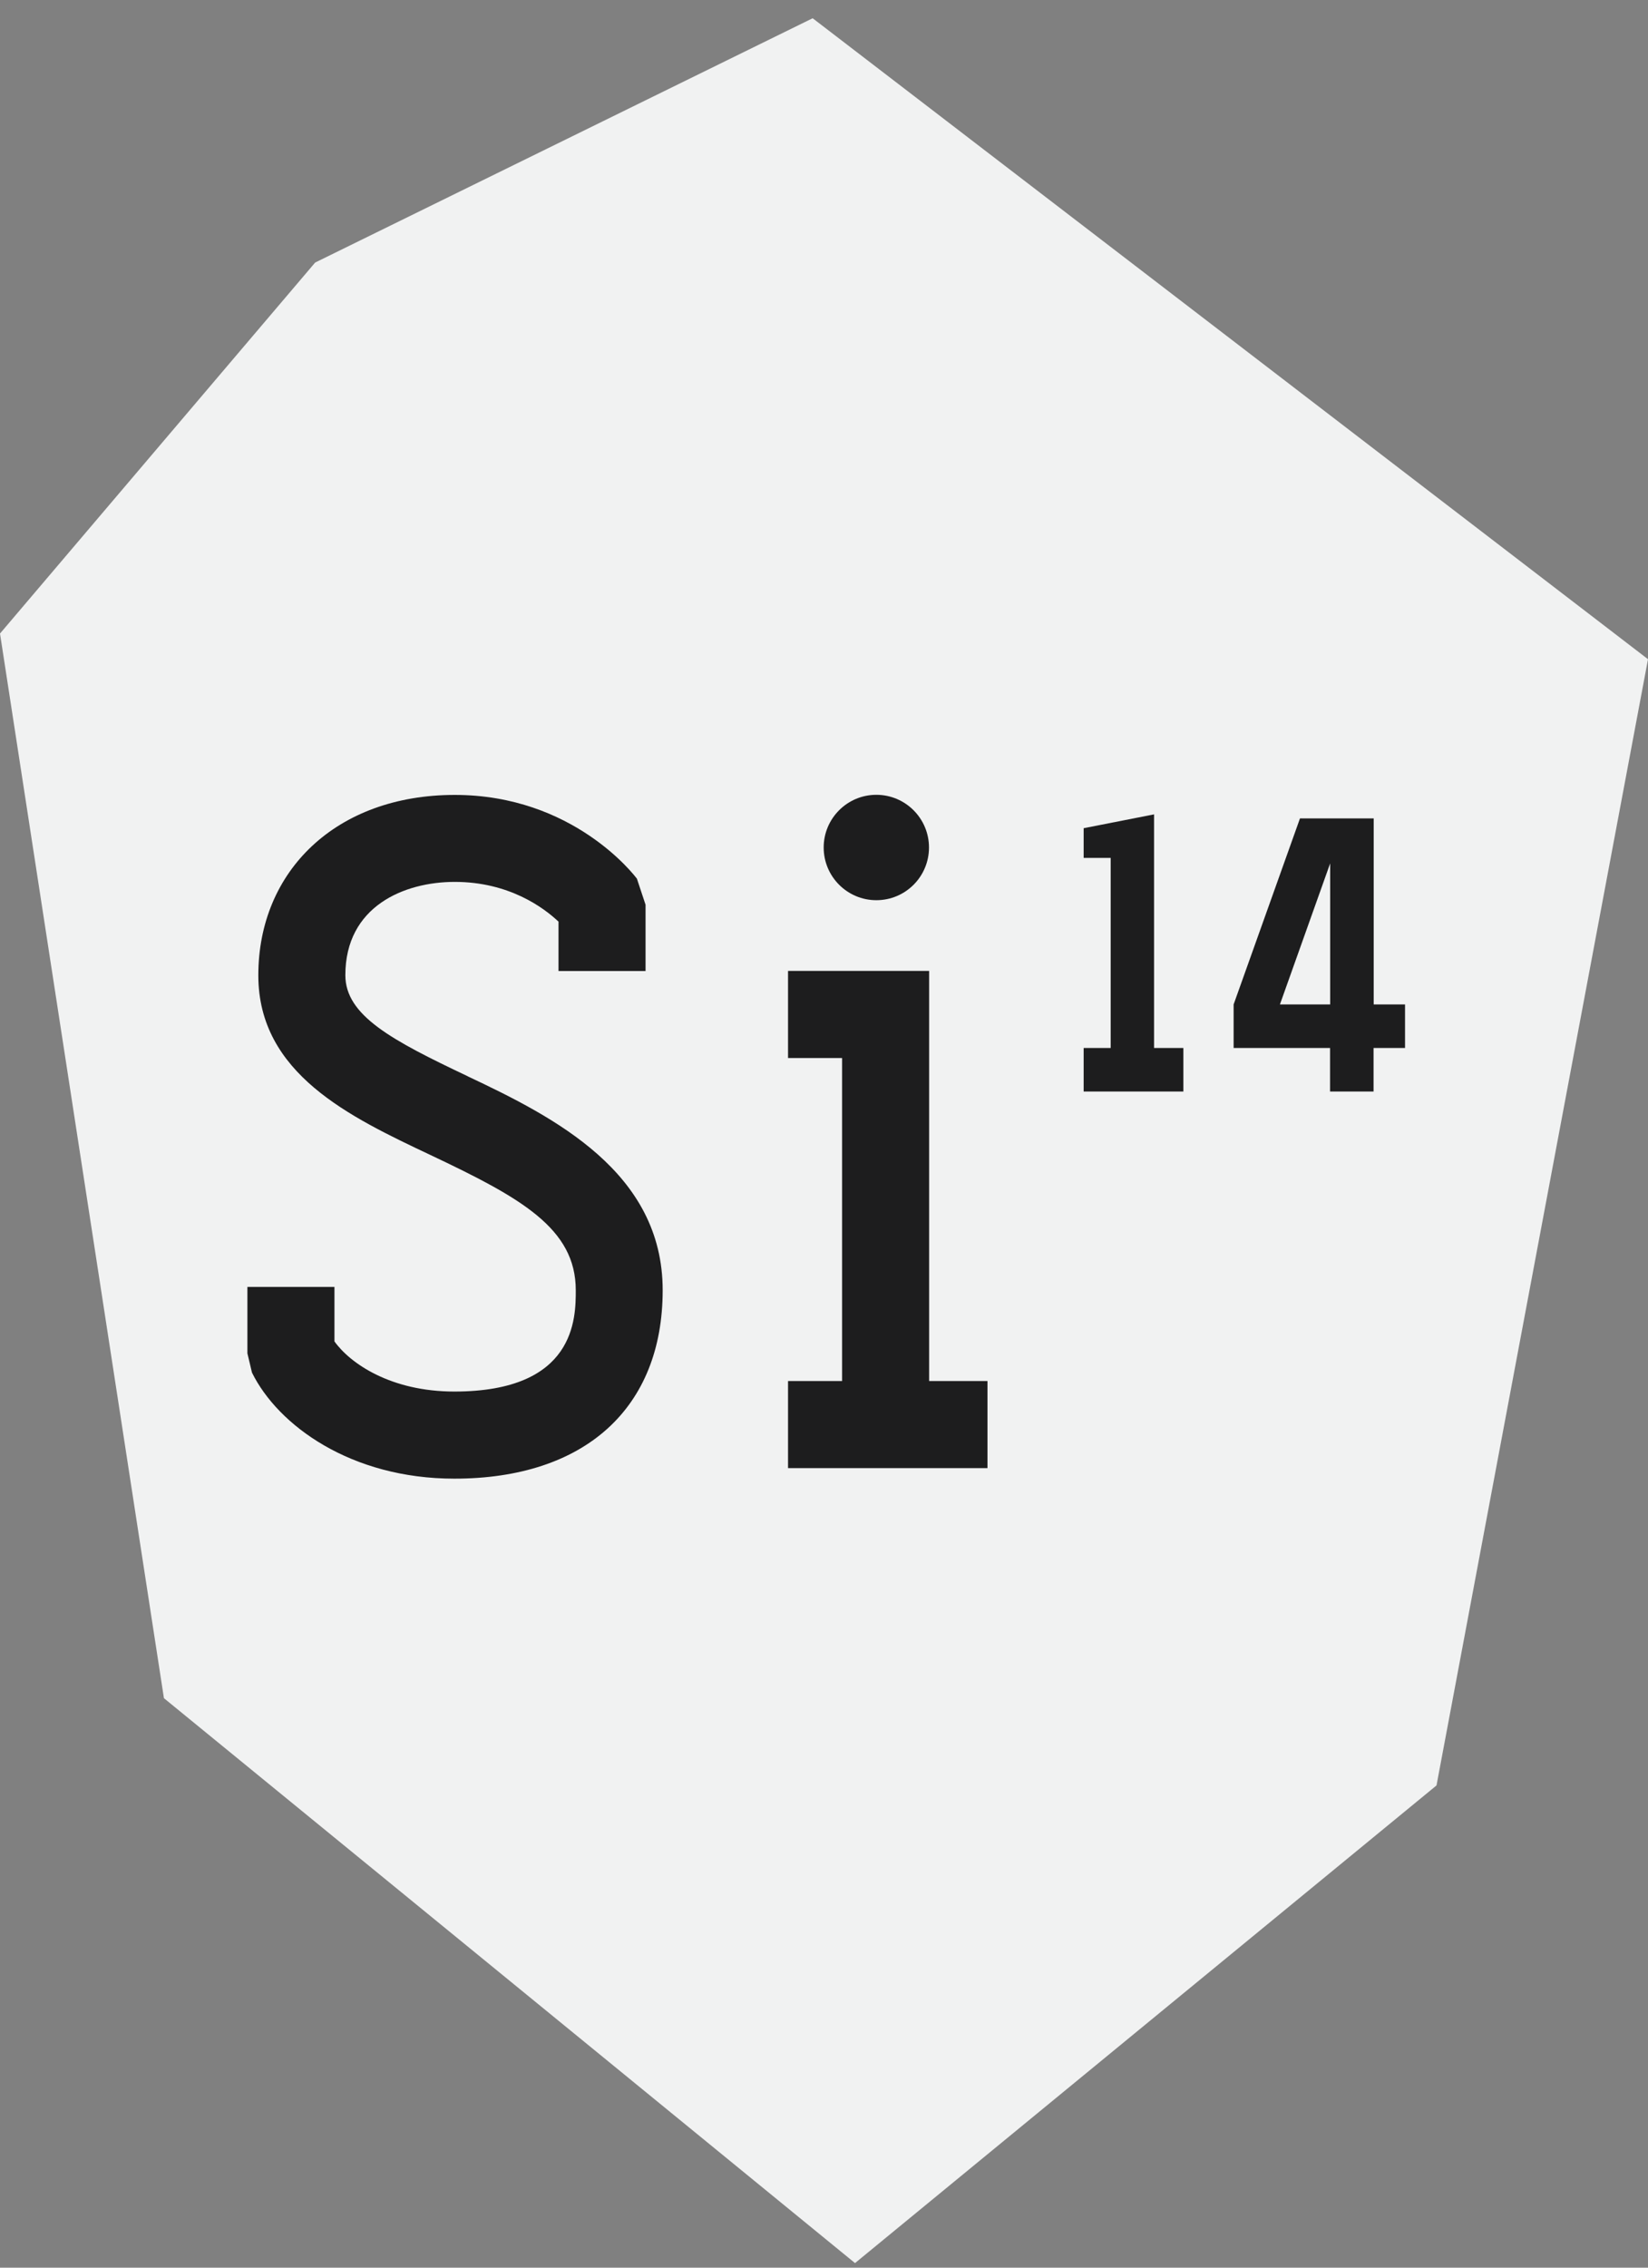 <svg width="72" height="99" viewBox="0 0 72 99" fill="none" xmlns="http://www.w3.org/2000/svg">
<rect x="0" y="0" width="72" height="99" fill="#808080" stroke="none"/>
<path d="M35.715 0.958L35.504 0.797L13.769 11.462L0 27.659L7.162 74.138L37.355 98.8L62.76 77.947L72 28.779L35.715 0.958Z" fill="#F1F2F2"/>
<path d="M20.438 46.988C17.112 45.413 15.088 44.333 15.088 42.575C15.088 39.565 17.66 38.501 19.867 38.501C22.223 38.501 23.736 39.61 24.401 40.236V42.392H28.204V39.499L27.827 38.363C27.716 38.213 25.038 34.704 19.867 34.704C14.695 34.704 11.286 38.019 11.286 42.581C11.286 46.871 15.283 48.761 18.808 50.425C22.755 52.292 25.155 53.623 25.155 56.328C25.155 57.542 25.155 60.751 19.85 60.751C17.09 60.751 15.31 59.537 14.612 58.562V56.184H10.809V59.083L11.009 59.925C12.145 62.226 15.327 64.554 19.85 64.554C25.548 64.554 28.952 61.477 28.952 56.328C28.952 51.178 24.229 48.778 20.432 46.988H20.438Z" fill="#1D1D1E"/>
<path d="M40.593 42.387H34.429V46.19H36.79V60.292H34.429V64.094H43.142V60.292H40.593V42.387Z" fill="#1D1D1E"/>
<path d="M50.42 35.553L47.344 36.157V37.454H48.525V45.752H47.344V47.653H51.701V45.752H50.42V35.553Z" fill="#1D1D1E"/>
<path d="M60.016 43.851V35.73H56.795L53.896 43.851V45.752H58.109V47.653H60.01V45.752H61.385V43.851H60.01H60.016ZM58.114 43.851H55.919L58.114 37.692V43.851Z" fill="#1D1D1E"/>
<path d="M38.286 39.3C39.561 39.3 40.587 38.269 40.587 36.999C40.587 35.73 39.556 34.699 38.286 34.699C37.017 34.699 35.986 35.73 35.986 36.999C35.986 38.269 37.017 39.3 38.286 39.3Z" fill="#1D1D1E"/>
</svg>
